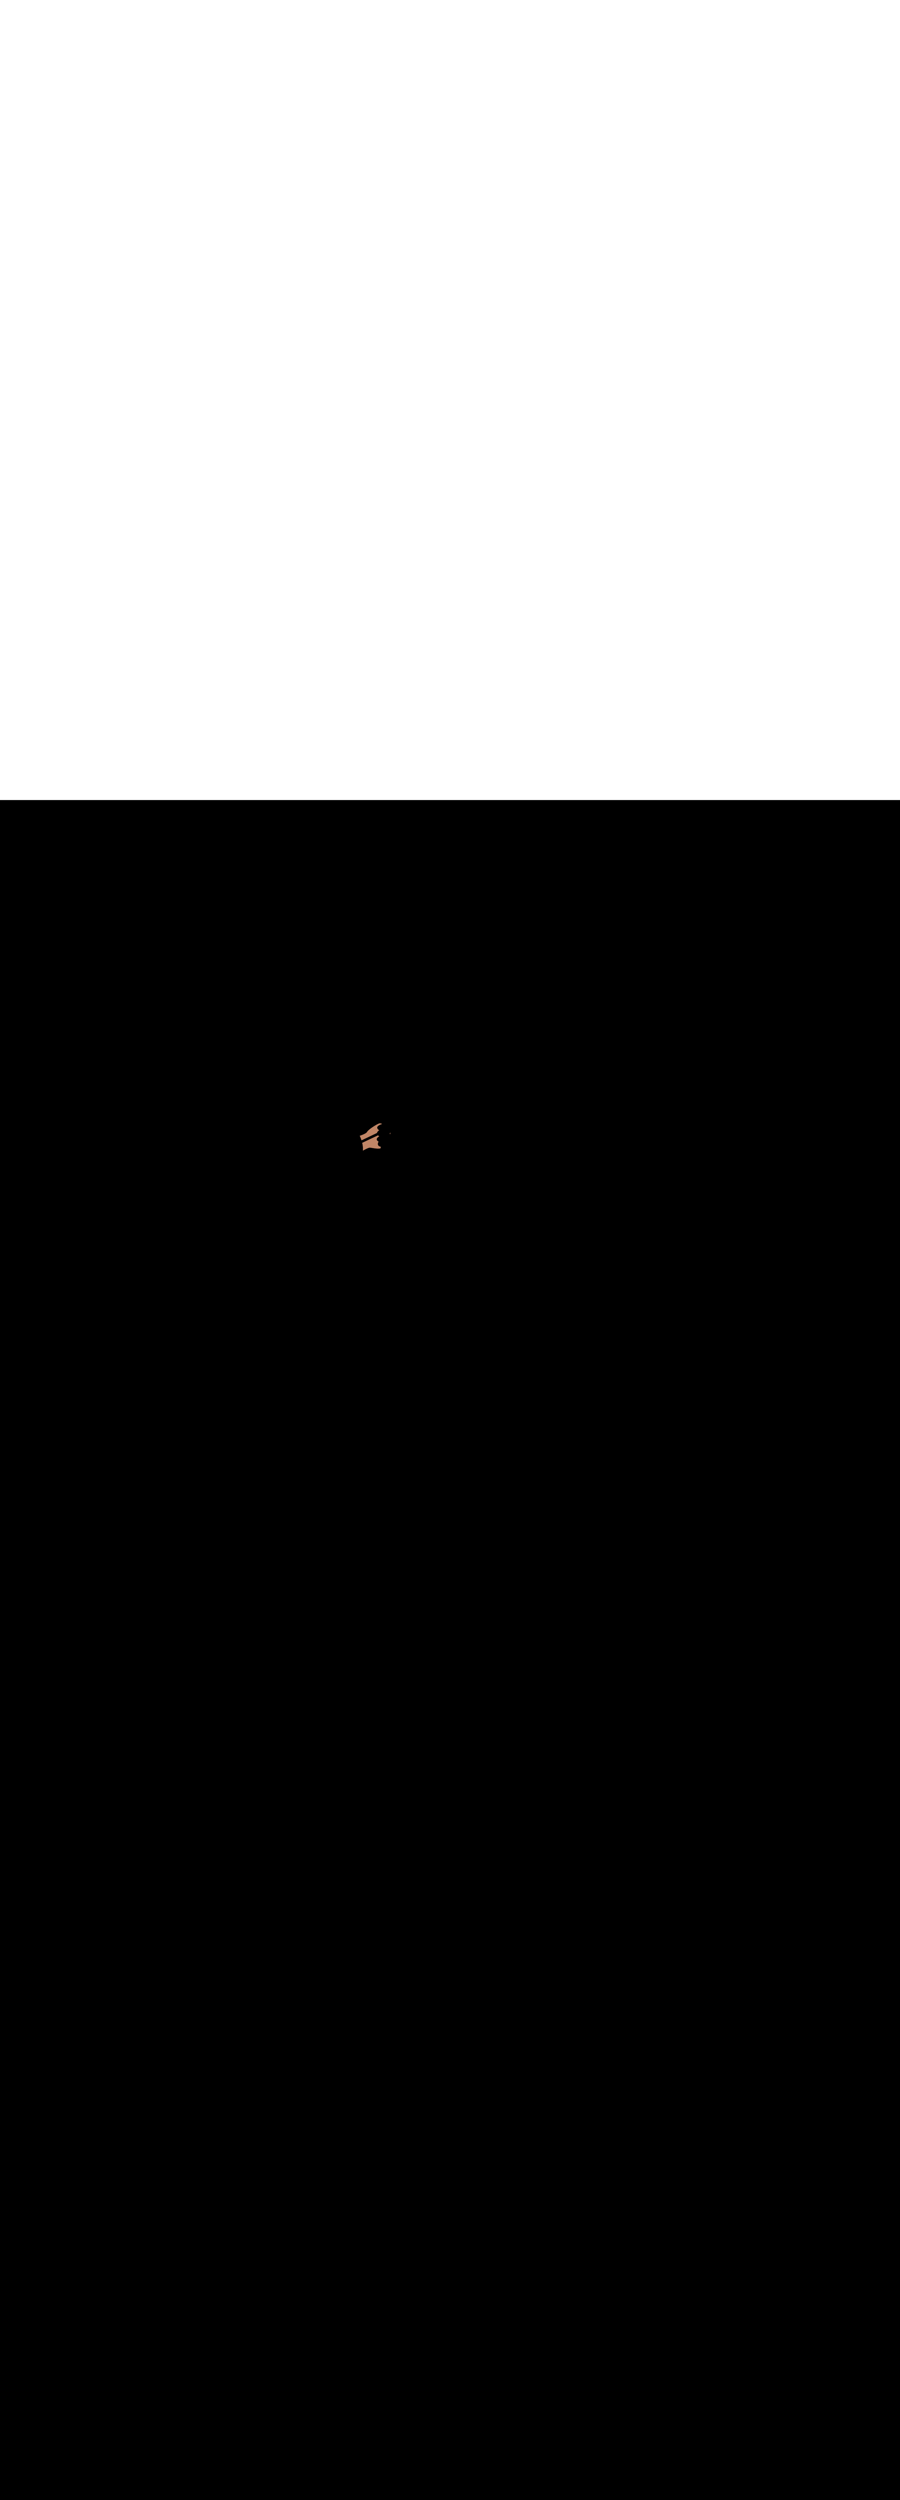 <ns0:svg xmlns:ns0="http://www.w3.org/2000/svg" version="1.1" id="Layer_1" x="0px" y="0px" viewBox="0 0 500 500" style="width: 180px;" xml:space="preserve" data-imageid="target-39" imageName="Target" class="illustrations_image"><ns0:rect x="0" y="0" width="100%" height="100%" fill="black" /><ns0:g id="highlighted-segment"><ns0:style type="text/css" style="" /><ns0:style type="text/css" style="">
	.st0_target-39{fill:#859910;}
	.st1_target-39{fill:url(#SVGID_1_);}
	.st2_target-39{fill:url(#SVGID_00000182528646513734966490000015246035153752177316_);}
	.st3_target-39{fill:url(#SVGID_00000181063587698934893340000001143633095868693128_);}
	.st4_target-39{fill:url(#SVGID_00000164476054822258170660000002706162062178472589_);}
	.st5_target-39{fill:#A0421D;}
	.st6_target-39{opacity:0.5;fill:#FFB288;enable-background:new    ;}
	.st7_target-39{fill:#0F2741;}
	.st8_target-39{fill:#68E1FD;}
	.st9_target-39{fill:#E6E6E6;}
	.st10_target-39{fill:#FFB288;}
	.st11_target-39{fill:#7C7C7C;}
	.st12_target-39{fill:#CEC300;}
	.st13_target-39{fill:#CFE217;}
	.st14_target-39{fill:#9ABC0C;}
	.st15_target-39{opacity:0.44;fill:#0F2741;enable-background:new    ;}
	.st16_target-39{opacity:0.27;}
</ns0:style><ns0:path class="st6_target-39" d="M 205.435 193.1 L 205.472 193.101 L 205.511 193.103 L 205.552 193.105 L 205.595 193.108 L 205.639 193.111 L 205.686 193.115 L 205.734 193.119 L 205.783 193.124 L 205.834 193.13 L 205.887 193.136 L 205.941 193.143 L 205.996 193.15 L 206.053 193.157 L 206.111 193.165 L 206.17 193.174 L 206.23 193.183 L 206.292 193.192 L 206.354 193.201 L 206.418 193.211 L 206.483 193.221 L 206.549 193.232 L 206.616 193.243 L 206.683 193.254 L 206.752 193.265 L 206.822 193.276 L 206.892 193.288 L 206.963 193.3 L 207.035 193.312 L 207.108 193.324 L 207.182 193.336 L 207.256 193.348 L 207.331 193.36 L 207.331 193.36 L 207.406 193.372 L 207.407 193.372 L 207.483 193.385 L 207.483 193.385 L 207.559 193.397 L 207.56 193.397 L 207.637 193.409 L 207.638 193.409 L 207.715 193.421 L 207.716 193.421 L 207.793 193.433 L 207.795 193.433 L 207.872 193.445 L 207.874 193.445 L 207.952 193.456 L 207.953 193.457 L 208.032 193.468 L 208.033 193.468 L 208.112 193.479 L 208.114 193.479 L 208.193 193.49 L 208.194 193.491 L 208.274 193.501 L 208.276 193.502 L 208.355 193.512 L 208.357 193.512 L 208.437 193.522 L 208.439 193.522 L 208.519 193.532 L 208.521 193.533 L 208.601 193.542 L 208.604 193.542 L 208.684 193.551 L 208.686 193.552 L 208.767 193.56 L 208.769 193.561 L 208.85 193.569 L 208.852 193.569 L 208.933 193.577 L 208.936 193.577 L 209.016 193.585 L 209.019 193.585 L 209.1 193.592 L 209.103 193.592 L 209.183 193.599 L 209.186 193.599 L 209.267 193.605 L 209.27 193.605 L 209.351 193.611 L 209.354 193.611 L 209.434 193.616 L 209.438 193.616 L 209.518 193.62 L 209.522 193.62 L 209.602 193.624 L 209.606 193.624 L 209.686 193.627 L 209.69 193.627 L 209.769 193.63 L 209.773 193.63 L 209.853 193.632 L 209.857 193.632 L 209.936 193.633 L 209.941 193.633 L 210.02 193.633 L 210.025 193.633 L 210.103 193.633 L 210.108 193.633 L 210.186 193.632 L 210.191 193.632 L 210.269 193.63 L 210.275 193.63 L 210.352 193.627 L 210.358 193.627 L 210.435 193.623 L 210.44 193.623 L 210.517 193.618 L 210.523 193.618 L 210.599 193.613 L 210.605 193.612 L 210.681 193.606 L 210.687 193.606 L 210.762 193.599 L 210.769 193.598 L 210.844 193.59 L 210.85 193.589 L 210.924 193.58 L 210.931 193.579 L 211.005 193.57 L 211.012 193.569 L 211.085 193.558 L 211.093 193.556 L 211.165 193.544 L 211.173 193.543 L 211.244 193.53 L 211.252 193.529 L 211.323 193.515 L 211.331 193.513 L 211.4 193.498 L 211.437 193.304 L 211.493 192.997 L 211.548 192.691 L 211.563 192.606 L 211.544 192.603 L 211.537 192.601 L 211.487 192.591 L 211.48 192.59 L 211.43 192.579 L 211.423 192.578 L 211.373 192.566 L 211.366 192.565 L 211.318 192.553 L 211.31 192.551 L 211.263 192.539 L 211.255 192.537 L 211.208 192.524 L 211.2 192.521 L 211.154 192.508 L 211.146 192.505 L 211.101 192.491 L 211.092 192.488 L 211.049 192.473 L 211.04 192.47 L 210.997 192.455 L 210.987 192.451 L 210.946 192.436 L 210.936 192.432 L 210.895 192.415 L 210.885 192.411 L 210.846 192.394 L 210.835 192.389 L 210.797 192.372 L 210.786 192.367 L 210.749 192.349 L 210.737 192.343 L 210.701 192.324 L 210.69 192.318 L 210.655 192.299 L 210.643 192.292 L 210.609 192.272 L 210.596 192.264 L 210.564 192.244 L 210.551 192.235 L 210.52 192.214 L 210.507 192.205 L 210.507 192.205 L 210.477 192.184 L 210.465 192.174 L 210.437 192.153 L 210.424 192.143 L 210.397 192.12 L 210.385 192.11 L 210.359 192.087 L 210.347 192.076 L 210.322 192.053 L 210.31 192.041 L 210.287 192.018 L 210.275 192.005 L 210.253 191.982 L 210.241 191.969 L 210.221 191.945 L 210.209 191.931 L 210.19 191.907 L 210.179 191.893 L 210.16 191.868 L 210.15 191.853 L 210.133 191.828 L 210.123 191.813 L 210.106 191.788 L 210.097 191.773 L 210.082 191.747 L 210.073 191.732 L 210.059 191.706 L 210.051 191.69 L 210.038 191.664 L 210.03 191.648 L 210.018 191.622 L 210.011 191.605 L 210 191.579 L 209.994 191.563 L 209.984 191.536 L 209.978 191.52 L 209.969 191.493 L 209.964 191.477 L 209.956 191.45 L 209.951 191.434 L 209.944 191.406 L 209.94 191.39 L 209.934 191.363 L 209.931 191.347 L 209.926 191.32 L 209.923 191.305 L 209.919 191.277 L 209.916 191.262 L 209.913 191.234 L 209.911 191.219 L 209.908 191.192 L 209.907 191.177 L 209.905 191.149 L 209.904 191.135 L 209.903 191.107 L 209.903 191.094 L 209.902 191.066 L 209.902 191.053 L 209.902 191.024 L 209.903 191.012 L 209.904 190.983 L 209.904 190.971 L 209.906 190.943 L 209.907 190.931 L 209.909 190.903 L 209.91 190.891 L 209.913 190.863 L 209.915 190.852 L 209.918 190.824 L 209.92 190.813 L 209.924 190.785 L 209.926 190.775 L 209.93 190.747 L 209.932 190.737 L 209.938 190.709 L 209.94 190.699 L 209.945 190.671 L 209.947 190.662 L 209.954 190.634 L 209.956 190.626 L 209.963 190.598 L 209.965 190.589 L 209.973 190.562 L 209.975 190.554 L 209.983 190.526 L 209.985 190.518 L 209.994 190.491 L 209.996 190.483 L 210.005 190.456 L 210.007 190.449 L 210.016 190.421 L 210.019 190.415 L 210.028 190.388 L 210.031 190.381 L 210.04 190.354 L 210.043 190.348 L 210.053 190.321 L 210.055 190.315 L 210.066 190.289 L 210.068 190.283 L 210.079 190.256 L 210.082 190.251 L 210.093 190.225 L 210.095 190.219 L 210.107 190.194 L 210.109 190.189 L 210.121 190.163 L 210.123 190.158 L 210.135 190.133 L 210.137 190.128 L 210.149 190.103 L 210.151 190.098 L 210.164 190.074 L 210.166 190.069 L 210.178 190.045 L 210.18 190.041 L 210.193 190.016 L 210.195 190.012 L 210.208 189.989 L 210.21 189.985 L 210.223 189.961 L 210.225 189.957 L 210.237 189.934 L 210.239 189.931 L 210.252 189.908 L 210.254 189.905 L 210.267 189.882 L 210.269 189.879 L 210.282 189.857 L 210.284 189.854 L 210.297 189.832 L 210.299 189.829 L 210.312 189.808 L 210.313 189.805 L 210.319 189.796 L 210.304 189.783 L 210.294 189.775 L 210.284 189.767 L 210.274 189.759 L 210.253 189.743 L 210.243 189.735 L 210.233 189.727 L 210.223 189.719 L 210.203 189.703 L 210.193 189.694 L 210.183 189.686 L 210.173 189.678 L 210.152 189.662 L 210.142 189.654 L 210.132 189.646 L 210.122 189.638 L 210.102 189.622 L 210.092 189.614 L 210.082 189.606 L 210.071 189.598 L 210.051 189.581 L 210.041 189.573 L 210.031 189.565 L 210.021 189.557 L 210.001 189.541 L 209.991 189.533 L 209.981 189.525 L 209.97 189.517 L 209.95 189.501 L 209.94 189.492 L 209.93 189.484 L 209.92 189.476 L 209.91 189.468 L 209.9 189.46 L 209.88 189.444 L 209.869 189.436 L 209.859 189.428 L 209.849 189.42 L 209.829 189.404 L 209.819 189.395 L 209.809 189.387 L 209.799 189.379 L 209.779 189.363 L 209.768 189.355 L 209.758 189.347 L 209.748 189.339 L 209.728 189.323 L 209.718 189.315 L 209.708 189.307 L 209.698 189.299 L 209.688 189.29 L 209.657 189.264 L 209.628 189.237 L 209.612 189.221 L 209.585 189.193 L 209.568 189.175 L 209.544 189.147 L 209.528 189.127 L 209.505 189.099 L 209.489 189.078 L 209.469 189.049 L 209.454 189.026 L 209.436 188.998 L 209.421 188.972 L 209.405 188.944 L 209.392 188.917 L 209.378 188.888 L 209.366 188.86 L 209.354 188.831 L 209.344 188.801 L 209.334 188.772 L 209.325 188.742 L 209.318 188.712 L 209.311 188.682 L 209.305 188.652 L 209.3 188.621 L 209.296 188.592 L 209.293 188.561 L 209.292 188.531 L 209.291 188.501 L 209.29 188.471 L 209.291 188.442 L 209.293 188.412 L 209.295 188.384 L 209.299 188.354 L 209.302 188.327 L 209.307 188.297 L 209.312 188.271 L 209.319 188.241 L 209.325 188.217 L 209.333 188.187 L 209.34 188.165 L 209.35 188.135 L 209.357 188.114 L 209.368 188.084 L 209.376 188.064 L 209.389 188.034 L 209.397 188.016 L 209.411 187.986 L 209.419 187.97 L 209.435 187.939 L 209.443 187.924 L 209.46 187.894 L 209.468 187.88 L 209.486 187.85 L 209.494 187.837 L 209.514 187.807 L 209.522 187.795 L 209.543 187.765 L 209.55 187.754 L 209.572 187.724 L 209.58 187.714 L 209.603 187.684 L 209.61 187.675 L 209.634 187.645 L 209.641 187.637 L 209.666 187.607 L 209.673 187.599 L 209.699 187.569 L 209.706 187.562 L 209.733 187.533 L 209.739 187.526 L 209.767 187.496 L 209.773 187.49 L 209.802 187.461 L 209.808 187.455 L 209.838 187.426 L 209.843 187.42 L 209.874 187.391 L 209.879 187.386 L 209.911 187.358 L 209.916 187.353 L 209.948 187.324 L 209.953 187.32 L 209.985 187.291 L 209.99 187.287 L 210.023 187.259 L 210.028 187.255 L 210.062 187.227 L 210.066 187.224 L 210.101 187.196 L 210.105 187.192 L 210.14 187.165 L 210.144 187.162 L 210.179 187.134 L 210.183 187.131 L 210.219 187.104 L 210.223 187.101 L 210.259 187.075 L 210.262 187.072 L 210.299 187.045 L 210.302 187.043 L 210.339 187.016 L 210.342 187.014 L 210.379 186.988 L 210.382 186.986 L 210.42 186.96 L 210.423 186.958 L 210.46 186.933 L 210.463 186.931 L 210.5 186.906 L 210.503 186.904 L 210.541 186.879 L 210.544 186.877 L 210.581 186.853 L 210.584 186.851 L 210.621 186.827 L 210.624 186.825 L 210.661 186.802 L 210.664 186.8 L 210.678 186.791 L 210.673 186.788 L 210.669 186.786 L 210.649 186.773 L 210.645 186.771 L 210.625 186.758 L 210.621 186.756 L 210.6 186.743 L 210.597 186.74 L 210.577 186.727 L 210.573 186.725 L 210.553 186.712 L 210.549 186.709 L 210.529 186.695 L 210.525 186.693 L 210.506 186.679 L 210.502 186.677 L 210.482 186.663 L 210.478 186.66 L 210.459 186.646 L 210.455 186.643 L 210.436 186.629 L 210.432 186.627 L 210.413 186.612 L 210.409 186.609 L 210.39 186.595 L 210.387 186.592 L 210.368 186.577 L 210.364 186.575 L 210.345 186.56 L 210.342 186.557 L 210.323 186.542 L 210.32 186.539 L 210.301 186.524 L 210.298 186.521 L 210.279 186.505 L 210.276 186.502 L 210.257 186.487 L 210.254 186.484 L 210.236 186.468 L 210.233 186.465 L 210.215 186.449 L 210.211 186.446 L 210.193 186.43 L 210.19 186.427 L 210.172 186.411 L 210.169 186.408 L 210.151 186.391 L 210.148 186.388 L 210.131 186.372 L 210.127 186.369 L 210.11 186.352 L 210.107 186.349 L 210.09 186.332 L 210.087 186.329 L 210.07 186.312 L 210.066 186.308 L 210.05 186.291 L 210.046 186.288 L 210.03 186.271 L 210.027 186.267 L 210.022 186.262 L 201.221 190.437 L 201.229 190.468 L 201.23 190.472 L 201.261 190.61 L 201.262 190.614 L 201.293 190.753 L 201.294 190.757 L 201.324 190.897 L 201.325 190.901 L 201.353 191.042 L 201.354 191.046 L 201.382 191.188 L 201.383 191.192 L 201.409 191.335 L 201.41 191.34 L 201.435 191.484 L 201.436 191.488 L 201.46 191.633 L 201.461 191.638 L 201.484 191.783 L 201.485 191.788 L 201.506 191.934 L 201.507 191.939 L 201.527 192.086 L 201.527 192.091 L 201.546 192.238 L 201.546 192.243 L 201.563 192.391 L 201.564 192.397 L 201.579 192.545 L 201.58 192.551 L 201.594 192.7 L 201.594 192.705 L 201.606 192.855 L 201.607 192.86 L 201.617 193.01 L 201.617 193.016 L 201.626 193.166 L 201.626 193.172 L 201.633 193.322 L 201.633 193.329 L 201.637 193.479 L 201.638 193.486 L 201.64 193.636 L 201.64 193.643 L 201.641 193.794 L 201.641 193.801 L 201.639 193.951 L 201.639 193.958 L 201.636 194.109 L 201.635 194.116 L 201.63 194.267 L 201.629 194.274 L 201.621 194.425 L 201.621 194.432 L 201.61 194.583 L 201.61 194.591 L 201.597 194.741 L 201.596 194.749 L 201.593 194.779 L 201.61 194.769 L 201.686 194.727 L 201.763 194.684 L 201.84 194.64 L 201.918 194.597 L 201.996 194.554 L 202.075 194.51 L 202.155 194.467 L 202.234 194.424 L 202.314 194.38 L 202.395 194.337 L 202.475 194.294 L 202.556 194.251 L 202.637 194.209 L 202.717 194.166 L 202.798 194.124 L 202.879 194.082 L 202.96 194.041 L 203.041 194 L 203.121 193.959 L 203.201 193.919 L 203.281 193.88 L 203.361 193.84 L 203.44 193.802 L 203.518 193.764 L 203.597 193.727 L 203.674 193.691 L 203.751 193.655 L 203.828 193.62 L 203.903 193.586 L 203.978 193.552 L 204.052 193.52 L 204.125 193.488 L 204.197 193.458 L 204.268 193.428 L 204.338 193.4 L 204.407 193.372 L 204.475 193.346 L 204.541 193.321 L 204.606 193.297 L 204.669 193.274 L 204.731 193.253 L 204.792 193.233 L 204.85 193.214 L 204.907 193.196 L 204.962 193.18 L 205.015 193.166 L 205.066 193.153 L 205.114 193.141 L 205.161 193.131 L 205.204 193.122 L 205.245 193.115 L 205.283 193.109 L 205.317 193.105 L 205.349 193.102 L 205.376 193.101 L 205.403 193.1 L 205.435 193.1 Z M 215.963 188.311 L 215.954 188.318 L 215.953 188.319 L 215.955 188.33 L 215.963 188.311 Z M 216.796 185.662 L 216.797 185.655 L 216.815 185.549 L 216.816 185.542 L 216.833 185.436 L 216.834 185.429 L 216.848 185.323 L 216.849 185.316 L 216.862 185.211 L 216.863 185.203 L 216.874 185.099 L 216.875 185.091 L 216.885 184.988 L 216.885 184.98 L 216.893 184.877 L 216.893 184.868 L 216.899 184.767 L 216.9 184.758 L 216.903 184.689 L 216.892 184.704 L 216.89 184.708 L 216.872 184.733 L 216.869 184.737 L 216.851 184.763 L 216.849 184.766 L 216.83 184.791 L 216.828 184.795 L 216.81 184.82 L 216.807 184.823 L 216.789 184.847 L 216.787 184.85 L 216.768 184.875 L 216.766 184.878 L 216.747 184.902 L 216.745 184.904 L 216.727 184.928 L 216.725 184.931 L 216.706 184.954 L 216.704 184.957 L 216.686 184.979 L 216.684 184.982 L 216.666 185.004 L 216.664 185.007 L 216.646 185.029 L 216.644 185.031 L 216.626 185.053 L 216.624 185.055 L 216.606 185.076 L 216.604 185.078 L 216.587 185.099 L 216.585 185.101 L 216.568 185.121 L 216.566 185.123 L 216.549 185.142 L 216.547 185.144 L 216.53 185.164 L 216.529 185.165 L 216.512 185.184 L 216.51 185.186 L 216.505 185.192 L 216.509 185.2 L 216.514 185.21 L 216.519 185.22 L 216.524 185.23 L 216.529 185.24 L 216.534 185.25 L 216.539 185.26 L 216.544 185.27 L 216.549 185.28 L 216.554 185.291 L 216.559 185.301 L 216.564 185.311 L 216.569 185.321 L 216.574 185.331 L 216.58 185.341 L 216.585 185.351 L 216.59 185.361 L 216.595 185.371 L 216.6 185.381 L 216.605 185.392 L 216.61 185.402 L 216.615 185.412 L 216.62 185.422 L 216.625 185.432 L 216.63 185.442 L 216.635 185.452 L 216.64 185.462 L 216.645 185.472 L 216.65 185.482 L 216.655 185.493 L 216.66 185.503 L 216.665 185.513 L 216.67 185.523 L 216.675 185.533 L 216.681 185.543 L 216.686 185.553 L 216.691 185.563 L 216.696 185.573 L 216.701 185.583 L 216.706 185.594 L 216.711 185.604 L 216.716 185.614 L 216.721 185.624 L 216.726 185.634 L 216.731 185.644 L 216.736 185.654 L 216.741 185.664 L 216.746 185.674 L 216.751 185.684 L 216.756 185.695 L 216.761 185.705 L 216.766 185.715 L 216.771 185.725 L 216.777 185.735 L 216.781 185.745 L 216.796 185.662 Z M 212.047 179.763 L 212.044 179.762 L 211.989 179.75 L 211.987 179.749 L 211.933 179.738 L 211.931 179.737 L 211.879 179.726 L 211.876 179.726 L 211.826 179.715 L 211.823 179.715 L 211.774 179.705 L 211.772 179.704 L 211.725 179.695 L 211.722 179.695 L 211.677 179.686 L 211.674 179.685 L 211.63 179.677 L 211.628 179.677 L 211.586 179.669 L 211.584 179.669 L 211.543 179.662 L 211.541 179.661 L 211.503 179.655 L 211.501 179.654 L 211.464 179.648 L 211.462 179.648 L 211.428 179.642 L 211.426 179.642 L 211.393 179.636 L 211.391 179.636 L 211.361 179.631 L 211.359 179.631 L 211.33 179.627 L 211.328 179.627 L 211.302 179.623 L 211.301 179.622 L 211.277 179.619 L 211.275 179.619 L 211.253 179.616 L 211.251 179.615 L 211.237 179.613 L 211.226 179.609 L 211.181 179.598 L 211.164 179.594 L 211.098 179.584 L 211.078 179.582 L 211.028 179.581 L 211.005 179.582 L 210.967 179.584 L 210.941 179.586 L 210.912 179.59 L 210.883 179.595 L 210.86 179.599 L 210.828 179.605 L 210.809 179.609 L 210.775 179.618 L 210.76 179.622 L 210.723 179.632 L 210.71 179.636 L 210.67 179.648 L 210.659 179.652 L 210.617 179.666 L 210.608 179.669 L 210.563 179.685 L 210.555 179.688 L 210.508 179.705 L 210.501 179.708 L 210.451 179.728 L 210.445 179.73 L 210.393 179.751 L 210.388 179.753 L 210.333 179.776 L 210.328 179.778 L 210.272 179.803 L 210.267 179.805 L 210.209 179.831 L 210.205 179.833 L 210.144 179.86 L 210.14 179.862 L 210.078 179.891 L 210.074 179.893 L 210.01 179.924 L 210.006 179.925 L 209.94 179.957 L 209.937 179.959 L 209.869 179.993 L 209.866 179.994 L 209.796 180.029 L 209.793 180.03 L 209.722 180.067 L 209.719 180.068 L 209.646 180.106 L 209.643 180.107 L 209.568 180.146 L 209.566 180.147 L 209.49 180.188 L 209.488 180.189 L 209.41 180.231 L 209.408 180.232 L 209.328 180.275 L 209.326 180.276 L 209.246 180.32 L 209.244 180.321 L 209.162 180.366 L 209.16 180.367 L 209.077 180.413 L 209.075 180.414 L 208.991 180.462 L 208.989 180.463 L 208.904 180.511 L 208.902 180.512 L 208.816 180.562 L 208.814 180.563 L 208.727 180.613 L 208.725 180.614 L 208.637 180.666 L 208.636 180.667 L 208.547 180.719 L 208.545 180.72 L 208.455 180.773 L 208.454 180.774 L 208.363 180.828 L 208.362 180.829 L 208.271 180.884 L 208.269 180.885 L 208.177 180.941 L 208.176 180.942 L 208.084 180.998 L 208.082 180.999 L 207.989 181.056 L 207.988 181.057 L 207.895 181.115 L 207.893 181.116 L 207.8 181.175 L 207.798 181.176 L 207.705 181.235 L 207.703 181.236 L 207.609 181.296 L 207.608 181.297 L 207.514 181.357 L 207.512 181.358 L 207.418 181.419 L 207.417 181.42 L 207.322 181.481 L 207.321 181.482 L 207.227 181.544 L 207.225 181.545 L 207.131 181.608 L 207.13 181.609 L 207.036 181.672 L 207.034 181.673 L 206.94 181.736 L 206.939 181.737 L 206.845 181.8 L 206.844 181.801 L 206.751 181.865 L 206.749 181.866 L 206.656 181.93 L 206.655 181.931 L 206.562 181.996 L 206.561 181.997 L 206.469 182.061 L 206.467 182.063 L 206.376 182.127 L 206.374 182.129 L 206.284 182.193 L 206.282 182.195 L 206.192 182.259 L 206.19 182.261 L 206.101 182.326 L 206.1 182.327 L 206.011 182.392 L 206.009 182.394 L 205.922 182.459 L 205.92 182.46 L 205.834 182.525 L 205.832 182.527 L 205.746 182.592 L 205.744 182.593 L 205.66 182.658 L 205.658 182.66 L 205.575 182.725 L 205.573 182.727 L 205.491 182.791 L 205.488 182.793 L 205.408 182.857 L 205.405 182.859 L 205.326 182.924 L 205.323 182.926 L 205.246 182.99 L 205.243 182.992 L 205.167 183.055 L 205.164 183.058 L 205.089 183.121 L 205.086 183.124 L 205.013 183.187 L 205.01 183.189 L 204.938 183.252 L 204.935 183.255 L 204.865 183.317 L 204.861 183.32 L 204.793 183.381 L 204.79 183.385 L 204.723 183.446 L 204.72 183.449 L 204.655 183.51 L 204.651 183.514 L 204.589 183.574 L 204.585 183.578 L 204.524 183.637 L 204.52 183.642 L 204.461 183.701 L 204.457 183.705 L 204.401 183.764 L 204.396 183.769 L 204.342 183.826 L 204.337 183.832 L 204.285 183.889 L 204.279 183.895 L 204.23 183.951 L 204.224 183.958 L 204.177 184.013 L 204.171 184.02 L 204.126 184.075 L 204.12 184.083 L 204.078 184.137 L 204.071 184.145 L 204.031 184.198 L 204.024 184.208 L 203.987 184.26 L 203.98 184.271 L 203.945 184.322 L 203.937 184.334 L 203.906 184.384 L 203.897 184.398 L 203.87 184.446 L 203.848 184.482 L 203.828 184.511 L 203.806 184.543 L 203.78 184.576 L 203.75 184.61 L 203.717 184.646 L 203.681 184.682 L 203.642 184.72 L 203.6 184.759 L 203.554 184.798 L 203.506 184.838 L 203.454 184.879 L 203.4 184.92 L 203.343 184.961 L 203.283 185.003 L 203.221 185.045 L 203.156 185.087 L 203.089 185.129 L 203.02 185.172 L 202.948 185.214 L 202.875 185.257 L 202.799 185.299 L 202.721 185.341 L 202.642 185.384 L 202.561 185.426 L 202.478 185.468 L 202.394 185.51 L 202.308 185.551 L 202.221 185.593 L 202.132 185.634 L 202.042 185.675 L 201.951 185.716 L 201.859 185.757 L 201.766 185.797 L 201.672 185.837 L 201.577 185.877 L 201.481 185.916 L 201.385 185.955 L 201.288 185.994 L 201.19 186.032 L 201.092 186.07 L 200.993 186.108 L 200.895 186.145 L 200.795 186.182 L 200.696 186.219 L 200.597 186.255 L 200.497 186.29 L 200.398 186.326 L 200.299 186.36 L 200.2 186.395 L 200.101 186.428 L 200.002 186.462 L 199.904 186.495 L 199.857 186.51 L 199.882 186.564 L 199.883 186.565 L 199.91 186.624 L 199.911 186.626 L 199.939 186.687 L 199.939 186.689 L 199.968 186.754 L 199.969 186.755 L 199.999 186.823 L 200 186.825 L 200.031 186.895 L 200.032 186.897 L 200.064 186.97 L 200.064 186.972 L 200.097 187.049 L 200.098 187.05 L 200.131 187.129 L 200.132 187.131 L 200.167 187.213 L 200.167 187.215 L 200.202 187.3 L 200.203 187.302 L 200.239 187.389 L 200.24 187.391 L 200.276 187.48 L 200.277 187.482 L 200.313 187.574 L 200.314 187.577 L 200.351 187.671 L 200.352 187.673 L 200.39 187.77 L 200.391 187.772 L 200.429 187.872 L 200.43 187.874 L 200.468 187.976 L 200.469 187.978 L 200.507 188.082 L 200.508 188.084 L 200.547 188.19 L 200.548 188.193 L 200.587 188.301 L 200.588 188.303 L 200.626 188.414 L 200.627 188.416 L 200.666 188.529 L 200.667 188.531 L 200.706 188.645 L 200.707 188.648 L 200.746 188.764 L 200.747 188.767 L 200.785 188.885 L 200.786 188.888 L 200.825 189.008 L 200.826 189.011 L 200.837 189.047 L 209.446 184.93 L 209.447 184.927 L 209.452 184.895 L 209.456 184.874 L 209.462 184.842 L 209.467 184.822 L 209.475 184.79 L 209.48 184.77 L 209.489 184.739 L 209.495 184.72 L 209.506 184.689 L 209.512 184.671 L 209.524 184.64 L 209.53 184.623 L 209.543 184.592 L 209.55 184.576 L 209.564 184.545 L 209.571 184.531 L 209.586 184.5 L 209.594 184.486 L 209.61 184.455 L 209.617 184.442 L 209.635 184.412 L 209.642 184.399 L 209.661 184.369 L 209.668 184.358 L 209.688 184.328 L 209.695 184.317 L 209.715 184.287 L 209.722 184.277 L 209.744 184.247 L 209.751 184.238 L 209.773 184.208 L 209.78 184.199 L 209.804 184.17 L 209.81 184.162 L 209.835 184.133 L 209.841 184.125 L 209.866 184.096 L 209.873 184.089 L 209.898 184.06 L 209.905 184.053 L 209.931 184.025 L 209.937 184.019 L 209.965 183.991 L 209.97 183.985 L 209.998 183.957 L 210.004 183.951 L 210.033 183.923 L 210.038 183.918 L 210.067 183.891 L 210.073 183.886 L 210.103 183.859 L 210.108 183.854 L 210.138 183.827 L 210.143 183.823 L 210.174 183.796 L 210.179 183.792 L 210.21 183.766 L 210.215 183.762 L 210.247 183.736 L 210.251 183.732 L 210.284 183.706 L 210.288 183.703 L 210.321 183.677 L 210.325 183.674 L 210.358 183.649 L 210.362 183.646 L 210.395 183.621 L 210.399 183.618 L 210.433 183.594 L 210.437 183.591 L 210.47 183.567 L 210.474 183.564 L 210.508 183.54 L 210.512 183.538 L 210.546 183.514 L 210.549 183.512 L 210.584 183.488 L 210.587 183.486 L 210.621 183.463 L 210.625 183.461 L 210.649 183.445 L 210.64 183.44 L 210.636 183.437 L 210.616 183.426 L 210.611 183.423 L 210.592 183.411 L 210.587 183.408 L 210.568 183.396 L 210.563 183.393 L 210.544 183.381 L 210.54 183.378 L 210.521 183.366 L 210.516 183.363 L 210.497 183.35 L 210.493 183.347 L 210.474 183.334 L 210.469 183.331 L 210.451 183.318 L 210.446 183.315 L 210.428 183.302 L 210.423 183.298 L 210.405 183.285 L 210.4 183.282 L 210.382 183.268 L 210.378 183.265 L 210.36 183.251 L 210.355 183.248 L 210.337 183.233 L 210.333 183.23 L 210.315 183.216 L 210.311 183.212 L 210.293 183.198 L 210.289 183.194 L 210.272 183.18 L 210.268 183.176 L 210.25 183.161 L 210.246 183.158 L 210.229 183.143 L 210.225 183.139 L 210.208 183.124 L 210.204 183.12 L 210.187 183.105 L 210.183 183.101 L 210.166 183.085 L 210.162 183.082 L 210.145 183.066 L 210.141 183.062 L 210.125 183.046 L 210.121 183.042 L 210.104 183.026 L 210.101 183.022 L 210.084 183.005 L 210.081 183.001 L 210.065 182.985 L 210.061 182.981 L 210.045 182.964 L 210.041 182.96 L 210.026 182.943 L 210.022 182.939 L 210.006 182.922 L 210.003 182.918 L 209.987 182.9 L 209.984 182.896 L 209.968 182.878 L 209.965 182.874 L 209.95 182.856 L 209.946 182.852 L 209.931 182.834 L 209.928 182.83 L 209.913 182.812 L 209.91 182.808 L 209.895 182.789 L 209.892 182.785 L 209.878 182.766 L 209.874 182.762 L 209.86 182.743 L 209.857 182.739 L 209.843 182.72 L 209.84 182.716 L 209.826 182.697 L 209.823 182.692 L 209.809 182.673 L 209.806 182.669 L 209.792 182.649 L 209.789 182.645 L 209.776 182.625 L 209.773 182.621 L 209.76 182.601 L 209.757 182.596 L 209.744 182.576 L 209.741 182.572 L 209.728 182.551 L 209.725 182.547 L 209.712 182.526 L 209.71 182.522 L 209.697 182.501 L 209.694 182.497 L 209.682 182.476 L 209.679 182.471 L 209.667 182.45 L 209.644 182.406 L 209.639 182.392 L 209.638 182.392 L 209.625 182.359 L 209.613 182.328 L 209.602 182.295 L 209.592 182.263 L 209.583 182.229 L 209.575 182.196 L 209.569 182.163 L 209.563 182.128 L 209.559 182.095 L 209.556 182.06 L 209.554 182.027 L 209.554 181.992 L 209.554 181.959 L 209.556 181.925 L 209.559 181.892 L 209.563 181.859 L 209.568 181.826 L 209.574 181.794 L 209.582 181.762 L 209.589 181.731 L 209.599 181.699 L 209.608 181.671 L 209.619 181.639 L 209.63 181.612 L 209.643 181.58 L 209.654 181.556 L 209.67 181.524 L 209.681 181.502 L 209.698 181.47 L 209.71 181.45 L 209.729 181.418 L 209.741 181.399 L 209.762 181.368 L 209.774 181.351 L 209.797 181.32 L 209.809 181.305 L 209.834 181.273 L 209.845 181.26 L 209.871 181.228 L 209.882 181.216 L 209.911 181.185 L 209.921 181.174 L 209.951 181.143 L 209.961 181.133 L 209.993 181.102 L 210.003 181.093 L 210.036 181.063 L 210.045 181.054 L 210.08 181.024 L 210.089 181.016 L 210.125 180.986 L 210.133 180.979 L 210.17 180.95 L 210.179 180.943 L 210.217 180.914 L 210.225 180.908 L 210.265 180.878 L 210.273 180.873 L 210.314 180.844 L 210.321 180.839 L 210.364 180.81 L 210.371 180.805 L 210.415 180.777 L 210.421 180.773 L 210.466 180.744 L 210.472 180.74 L 210.518 180.712 L 210.524 180.708 L 210.571 180.681 L 210.577 180.677 L 210.625 180.65 L 210.631 180.646 L 210.68 180.619 L 210.685 180.616 L 210.735 180.589 L 210.74 180.586 L 210.791 180.559 L 210.796 180.557 L 210.847 180.53 L 210.852 180.528 L 210.904 180.502 L 210.909 180.499 L 210.962 180.473 L 210.966 180.471 L 211.02 180.446 L 211.025 180.444 L 211.079 180.418 L 211.083 180.416 L 211.138 180.391 L 211.142 180.39 L 211.198 180.365 L 211.202 180.363 L 211.258 180.339 L 211.262 180.337 L 211.318 180.313 L 211.322 180.312 L 211.379 180.288 L 211.382 180.286 L 211.44 180.263 L 211.443 180.261 L 211.501 180.238 L 211.504 180.237 L 211.563 180.214 L 211.566 180.213 L 211.624 180.191 L 211.627 180.189 L 211.686 180.167 L 211.689 180.166 L 211.748 180.145 L 211.751 180.143 L 211.81 180.122 L 211.812 180.121 L 211.872 180.1 L 211.874 180.099 L 211.933 180.079 L 211.936 180.078 L 211.995 180.057 L 211.998 180.056 L 212.057 180.037 L 212.06 180.036 L 212.114 180.018 L 212.111 179.99 L 212.095 179.843 L 212.086 179.772 L 212.047 179.763 Z" id="element_81" style="" /><ns0:path class="st6_target-39" d="M 205.435 193.1 L 205.472 193.101 L 205.511 193.103 L 205.552 193.105 L 205.595 193.108 L 205.639 193.111 L 205.686 193.115 L 205.734 193.119 L 205.783 193.124 L 205.834 193.13 L 205.887 193.136 L 205.941 193.143 L 205.996 193.15 L 206.053 193.157 L 206.111 193.165 L 206.17 193.174 L 206.23 193.183 L 206.292 193.192 L 206.354 193.201 L 206.418 193.211 L 206.483 193.221 L 206.549 193.232 L 206.616 193.243 L 206.683 193.254 L 206.752 193.265 L 206.822 193.276 L 206.892 193.288 L 206.963 193.3 L 207.035 193.312 L 207.108 193.324 L 207.182 193.336 L 207.256 193.348 L 207.331 193.36 L 207.331 193.36 L 207.406 193.372 L 207.407 193.372 L 207.483 193.385 L 207.483 193.385 L 207.559 193.397 L 207.56 193.397 L 207.637 193.409 L 207.638 193.409 L 207.715 193.421 L 207.716 193.421 L 207.793 193.433 L 207.795 193.433 L 207.872 193.445 L 207.874 193.445 L 207.952 193.456 L 207.953 193.457 L 208.032 193.468 L 208.033 193.468 L 208.112 193.479 L 208.114 193.479 L 208.193 193.49 L 208.194 193.491 L 208.274 193.501 L 208.276 193.502 L 208.355 193.512 L 208.357 193.512 L 208.437 193.522 L 208.439 193.522 L 208.519 193.532 L 208.521 193.533 L 208.601 193.542 L 208.604 193.542 L 208.684 193.551 L 208.686 193.552 L 208.767 193.56 L 208.769 193.561 L 208.85 193.569 L 208.852 193.569 L 208.933 193.577 L 208.936 193.577 L 209.016 193.585 L 209.019 193.585 L 209.1 193.592 L 209.103 193.592 L 209.183 193.599 L 209.186 193.599 L 209.267 193.605 L 209.27 193.605 L 209.351 193.611 L 209.354 193.611 L 209.434 193.616 L 209.438 193.616 L 209.518 193.62 L 209.522 193.62 L 209.602 193.624 L 209.606 193.624 L 209.686 193.627 L 209.69 193.627 L 209.769 193.63 L 209.773 193.63 L 209.853 193.632 L 209.857 193.632 L 209.936 193.633 L 209.941 193.633 L 210.02 193.633 L 210.025 193.633 L 210.103 193.633 L 210.108 193.633 L 210.186 193.632 L 210.191 193.632 L 210.269 193.63 L 210.275 193.63 L 210.352 193.627 L 210.358 193.627 L 210.435 193.623 L 210.44 193.623 L 210.517 193.618 L 210.523 193.618 L 210.599 193.613 L 210.605 193.612 L 210.681 193.606 L 210.687 193.606 L 210.762 193.599 L 210.769 193.598 L 210.844 193.59 L 210.85 193.589 L 210.924 193.58 L 210.931 193.579 L 211.005 193.57 L 211.012 193.569 L 211.085 193.558 L 211.093 193.556 L 211.165 193.544 L 211.173 193.543 L 211.244 193.53 L 211.252 193.529 L 211.323 193.515 L 211.331 193.513 L 211.4 193.498 L 211.437 193.304 L 211.493 192.997 L 211.548 192.691 L 211.563 192.606 L 211.544 192.603 L 211.537 192.601 L 211.487 192.591 L 211.48 192.59 L 211.43 192.579 L 211.423 192.578 L 211.373 192.566 L 211.366 192.565 L 211.318 192.553 L 211.31 192.551 L 211.263 192.539 L 211.255 192.537 L 211.208 192.524 L 211.2 192.521 L 211.154 192.508 L 211.146 192.505 L 211.101 192.491 L 211.092 192.488 L 211.049 192.473 L 211.04 192.47 L 210.997 192.455 L 210.987 192.451 L 210.946 192.436 L 210.936 192.432 L 210.895 192.415 L 210.885 192.411 L 210.846 192.394 L 210.835 192.389 L 210.797 192.372 L 210.786 192.367 L 210.749 192.349 L 210.737 192.343 L 210.701 192.324 L 210.69 192.318 L 210.655 192.299 L 210.643 192.292 L 210.609 192.272 L 210.596 192.264 L 210.564 192.244 L 210.551 192.235 L 210.52 192.214 L 210.507 192.205 L 210.507 192.205 L 210.477 192.184 L 210.465 192.174 L 210.437 192.153 L 210.424 192.143 L 210.397 192.12 L 210.385 192.11 L 210.359 192.087 L 210.347 192.076 L 210.322 192.053 L 210.31 192.041 L 210.287 192.018 L 210.275 192.005 L 210.253 191.982 L 210.241 191.969 L 210.221 191.945 L 210.209 191.931 L 210.19 191.907 L 210.179 191.893 L 210.16 191.868 L 210.15 191.853 L 210.133 191.828 L 210.123 191.813 L 210.106 191.788 L 210.097 191.773 L 210.082 191.747 L 210.073 191.732 L 210.059 191.706 L 210.051 191.69 L 210.038 191.664 L 210.03 191.648 L 210.018 191.622 L 210.011 191.605 L 210 191.579 L 209.994 191.563 L 209.984 191.536 L 209.978 191.52 L 209.969 191.493 L 209.964 191.477 L 209.956 191.45 L 209.951 191.434 L 209.944 191.406 L 209.94 191.39 L 209.934 191.363 L 209.931 191.347 L 209.926 191.32 L 209.923 191.305 L 209.919 191.277 L 209.916 191.262 L 209.913 191.234 L 209.911 191.219 L 209.908 191.192 L 209.907 191.177 L 209.905 191.149 L 209.904 191.135 L 209.903 191.107 L 209.903 191.094 L 209.902 191.066 L 209.902 191.053 L 209.902 191.024 L 209.903 191.012 L 209.904 190.983 L 209.904 190.971 L 209.906 190.943 L 209.907 190.931 L 209.909 190.903 L 209.91 190.891 L 209.913 190.863 L 209.915 190.852 L 209.918 190.824 L 209.92 190.813 L 209.924 190.785 L 209.926 190.775 L 209.93 190.747 L 209.932 190.737 L 209.938 190.709 L 209.94 190.699 L 209.945 190.671 L 209.947 190.662 L 209.954 190.634 L 209.956 190.626 L 209.963 190.598 L 209.965 190.589 L 209.973 190.562 L 209.975 190.554 L 209.983 190.526 L 209.985 190.518 L 209.994 190.491 L 209.996 190.483 L 210.005 190.456 L 210.007 190.449 L 210.016 190.421 L 210.019 190.415 L 210.028 190.388 L 210.031 190.381 L 210.04 190.354 L 210.043 190.348 L 210.053 190.321 L 210.055 190.315 L 210.066 190.289 L 210.068 190.283 L 210.079 190.256 L 210.082 190.251 L 210.093 190.225 L 210.095 190.219 L 210.107 190.194 L 210.109 190.189 L 210.121 190.163 L 210.123 190.158 L 210.135 190.133 L 210.137 190.128 L 210.149 190.103 L 210.151 190.098 L 210.164 190.074 L 210.166 190.069 L 210.178 190.045 L 210.18 190.041 L 210.193 190.016 L 210.195 190.012 L 210.208 189.989 L 210.21 189.985 L 210.223 189.961 L 210.225 189.957 L 210.237 189.934 L 210.239 189.931 L 210.252 189.908 L 210.254 189.905 L 210.267 189.882 L 210.269 189.879 L 210.282 189.857 L 210.284 189.854 L 210.297 189.832 L 210.299 189.829 L 210.312 189.808 L 210.313 189.805 L 210.319 189.796 L 210.304 189.783 L 210.294 189.775 L 210.284 189.767 L 210.274 189.759 L 210.253 189.743 L 210.243 189.735 L 210.233 189.727 L 210.223 189.719 L 210.203 189.703 L 210.193 189.694 L 210.183 189.686 L 210.173 189.678 L 210.152 189.662 L 210.142 189.654 L 210.132 189.646 L 210.122 189.638 L 210.102 189.622 L 210.092 189.614 L 210.082 189.606 L 210.071 189.598 L 210.051 189.581 L 210.041 189.573 L 210.031 189.565 L 210.021 189.557 L 210.001 189.541 L 209.991 189.533 L 209.981 189.525 L 209.97 189.517 L 209.95 189.501 L 209.94 189.492 L 209.93 189.484 L 209.92 189.476 L 209.91 189.468 L 209.9 189.46 L 209.88 189.444 L 209.869 189.436 L 209.859 189.428 L 209.849 189.42 L 209.829 189.404 L 209.819 189.395 L 209.809 189.387 L 209.799 189.379 L 209.779 189.363 L 209.768 189.355 L 209.758 189.347 L 209.748 189.339 L 209.728 189.323 L 209.718 189.315 L 209.708 189.307 L 209.698 189.299 L 209.688 189.29 L 209.657 189.264 L 209.628 189.237 L 209.612 189.221 L 209.585 189.193 L 209.568 189.175 L 209.544 189.147 L 209.528 189.127 L 209.505 189.099 L 209.489 189.078 L 209.469 189.049 L 209.454 189.026 L 209.436 188.998 L 209.421 188.972 L 209.405 188.944 L 209.392 188.917 L 209.378 188.888 L 209.366 188.86 L 209.354 188.831 L 209.344 188.801 L 209.334 188.772 L 209.325 188.742 L 209.318 188.712 L 209.311 188.682 L 209.305 188.652 L 209.3 188.621 L 209.296 188.592 L 209.293 188.561 L 209.292 188.531 L 209.291 188.501 L 209.29 188.471 L 209.291 188.442 L 209.293 188.412 L 209.295 188.384 L 209.299 188.354 L 209.302 188.327 L 209.307 188.297 L 209.312 188.271 L 209.319 188.241 L 209.325 188.217 L 209.333 188.187 L 209.34 188.165 L 209.35 188.135 L 209.357 188.114 L 209.368 188.084 L 209.376 188.064 L 209.389 188.034 L 209.397 188.016 L 209.411 187.986 L 209.419 187.97 L 209.435 187.939 L 209.443 187.924 L 209.46 187.894 L 209.468 187.88 L 209.486 187.85 L 209.494 187.837 L 209.514 187.807 L 209.522 187.795 L 209.543 187.765 L 209.55 187.754 L 209.572 187.724 L 209.58 187.714 L 209.603 187.684 L 209.61 187.675 L 209.634 187.645 L 209.641 187.637 L 209.666 187.607 L 209.673 187.599 L 209.699 187.569 L 209.706 187.562 L 209.733 187.533 L 209.739 187.526 L 209.767 187.496 L 209.773 187.49 L 209.802 187.461 L 209.808 187.455 L 209.838 187.426 L 209.843 187.42 L 209.874 187.391 L 209.879 187.386 L 209.911 187.358 L 209.916 187.353 L 209.948 187.324 L 209.953 187.32 L 209.985 187.291 L 209.99 187.287 L 210.023 187.259 L 210.028 187.255 L 210.062 187.227 L 210.066 187.224 L 210.101 187.196 L 210.105 187.192 L 210.14 187.165 L 210.144 187.162 L 210.179 187.134 L 210.183 187.131 L 210.219 187.104 L 210.223 187.101 L 210.259 187.075 L 210.262 187.072 L 210.299 187.045 L 210.302 187.043 L 210.339 187.016 L 210.342 187.014 L 210.379 186.988 L 210.382 186.986 L 210.42 186.96 L 210.423 186.958 L 210.46 186.933 L 210.463 186.931 L 210.5 186.906 L 210.503 186.904 L 210.541 186.879 L 210.544 186.877 L 210.581 186.853 L 210.584 186.851 L 210.621 186.827 L 210.624 186.825 L 210.661 186.802 L 210.664 186.8 L 210.678 186.791 L 210.673 186.788 L 210.669 186.786 L 210.649 186.773 L 210.645 186.771 L 210.625 186.758 L 210.621 186.756 L 210.6 186.743 L 210.597 186.74 L 210.577 186.727 L 210.573 186.725 L 210.553 186.712 L 210.549 186.709 L 210.529 186.695 L 210.525 186.693 L 210.506 186.679 L 210.502 186.677 L 210.482 186.663 L 210.478 186.66 L 210.459 186.646 L 210.455 186.643 L 210.436 186.629 L 210.432 186.627 L 210.413 186.612 L 210.409 186.609 L 210.39 186.595 L 210.387 186.592 L 210.368 186.577 L 210.364 186.575 L 210.345 186.56 L 210.342 186.557 L 210.323 186.542 L 210.32 186.539 L 210.301 186.524 L 210.298 186.521 L 210.279 186.505 L 210.276 186.502 L 210.257 186.487 L 210.254 186.484 L 210.236 186.468 L 210.233 186.465 L 210.215 186.449 L 210.211 186.446 L 210.193 186.43 L 210.19 186.427 L 210.172 186.411 L 210.169 186.408 L 210.151 186.391 L 210.148 186.388 L 210.131 186.372 L 210.127 186.369 L 210.11 186.352 L 210.107 186.349 L 210.09 186.332 L 210.087 186.329 L 210.07 186.312 L 210.066 186.308 L 210.05 186.291 L 210.046 186.288 L 210.03 186.271 L 210.027 186.267 L 210.022 186.262 L 201.221 190.437 L 201.229 190.468 L 201.23 190.472 L 201.261 190.61 L 201.262 190.614 L 201.293 190.753 L 201.294 190.757 L 201.324 190.897 L 201.325 190.901 L 201.353 191.042 L 201.354 191.046 L 201.382 191.188 L 201.383 191.192 L 201.409 191.335 L 201.41 191.34 L 201.435 191.484 L 201.436 191.488 L 201.46 191.633 L 201.461 191.638 L 201.484 191.783 L 201.485 191.788 L 201.506 191.934 L 201.507 191.939 L 201.527 192.086 L 201.527 192.091 L 201.546 192.238 L 201.546 192.243 L 201.563 192.391 L 201.564 192.397 L 201.579 192.545 L 201.58 192.551 L 201.594 192.7 L 201.594 192.705 L 201.606 192.855 L 201.607 192.86 L 201.617 193.01 L 201.617 193.016 L 201.626 193.166 L 201.626 193.172 L 201.633 193.322 L 201.633 193.329 L 201.637 193.479 L 201.638 193.486 L 201.64 193.636 L 201.64 193.643 L 201.641 193.794 L 201.641 193.801 L 201.639 193.951 L 201.639 193.958 L 201.636 194.109 L 201.635 194.116 L 201.63 194.267 L 201.629 194.274 L 201.621 194.425 L 201.621 194.432 L 201.61 194.583 L 201.61 194.591 L 201.597 194.741 L 201.596 194.749 L 201.593 194.779 L 201.61 194.769 L 201.686 194.727 L 201.763 194.684 L 201.84 194.64 L 201.918 194.597 L 201.996 194.554 L 202.075 194.51 L 202.155 194.467 L 202.234 194.424 L 202.314 194.38 L 202.395 194.337 L 202.475 194.294 L 202.556 194.251 L 202.637 194.209 L 202.717 194.166 L 202.798 194.124 L 202.879 194.082 L 202.96 194.041 L 203.041 194 L 203.121 193.959 L 203.201 193.919 L 203.281 193.88 L 203.361 193.84 L 203.44 193.802 L 203.518 193.764 L 203.597 193.727 L 203.674 193.691 L 203.751 193.655 L 203.828 193.62 L 203.903 193.586 L 203.978 193.552 L 204.052 193.52 L 204.125 193.488 L 204.197 193.458 L 204.268 193.428 L 204.338 193.4 L 204.407 193.372 L 204.475 193.346 L 204.541 193.321 L 204.606 193.297 L 204.669 193.274 L 204.731 193.253 L 204.792 193.233 L 204.85 193.214 L 204.907 193.196 L 204.962 193.18 L 205.015 193.166 L 205.066 193.153 L 205.114 193.141 L 205.161 193.131 L 205.204 193.122 L 205.245 193.115 L 205.283 193.109 L 205.317 193.105 L 205.349 193.102 L 205.376 193.101 L 205.403 193.1 L 205.435 193.1 Z M 215.963 188.311 L 215.954 188.318 L 215.953 188.319 L 215.955 188.33 L 215.963 188.311 Z M 216.796 185.662 L 216.797 185.655 L 216.815 185.549 L 216.816 185.542 L 216.833 185.436 L 216.834 185.429 L 216.848 185.323 L 216.849 185.316 L 216.862 185.211 L 216.863 185.203 L 216.874 185.099 L 216.875 185.091 L 216.885 184.988 L 216.885 184.98 L 216.893 184.877 L 216.893 184.868 L 216.899 184.767 L 216.9 184.758 L 216.903 184.689 L 216.892 184.704 L 216.89 184.708 L 216.872 184.733 L 216.869 184.737 L 216.851 184.763 L 216.849 184.766 L 216.83 184.791 L 216.828 184.795 L 216.81 184.82 L 216.807 184.823 L 216.789 184.847 L 216.787 184.85 L 216.768 184.875 L 216.766 184.878 L 216.747 184.902 L 216.745 184.904 L 216.727 184.928 L 216.725 184.931 L 216.706 184.954 L 216.704 184.957 L 216.686 184.979 L 216.684 184.982 L 216.666 185.004 L 216.664 185.007 L 216.646 185.029 L 216.644 185.031 L 216.626 185.053 L 216.624 185.055 L 216.606 185.076 L 216.604 185.078 L 216.587 185.099 L 216.585 185.101 L 216.568 185.121 L 216.566 185.123 L 216.549 185.142 L 216.547 185.144 L 216.53 185.164 L 216.529 185.165 L 216.512 185.184 L 216.51 185.186 L 216.505 185.192 L 216.509 185.2 L 216.514 185.21 L 216.519 185.22 L 216.524 185.23 L 216.529 185.24 L 216.534 185.25 L 216.539 185.26 L 216.544 185.27 L 216.549 185.28 L 216.554 185.291 L 216.559 185.301 L 216.564 185.311 L 216.569 185.321 L 216.574 185.331 L 216.58 185.341 L 216.585 185.351 L 216.59 185.361 L 216.595 185.371 L 216.6 185.381 L 216.605 185.392 L 216.61 185.402 L 216.615 185.412 L 216.62 185.422 L 216.625 185.432 L 216.63 185.442 L 216.635 185.452 L 216.64 185.462 L 216.645 185.472 L 216.65 185.482 L 216.655 185.493 L 216.66 185.503 L 216.665 185.513 L 216.67 185.523 L 216.675 185.533 L 216.681 185.543 L 216.686 185.553 L 216.691 185.563 L 216.696 185.573 L 216.701 185.583 L 216.706 185.594 L 216.711 185.604 L 216.716 185.614 L 216.721 185.624 L 216.726 185.634 L 216.731 185.644 L 216.736 185.654 L 216.741 185.664 L 216.746 185.674 L 216.751 185.684 L 216.756 185.695 L 216.761 185.705 L 216.766 185.715 L 216.771 185.725 L 216.777 185.735 L 216.781 185.745 L 216.796 185.662 Z M 212.047 179.763 L 212.044 179.762 L 211.989 179.75 L 211.987 179.749 L 211.933 179.738 L 211.931 179.737 L 211.879 179.726 L 211.876 179.726 L 211.826 179.715 L 211.823 179.715 L 211.774 179.705 L 211.772 179.704 L 211.725 179.695 L 211.722 179.695 L 211.677 179.686 L 211.674 179.685 L 211.63 179.677 L 211.628 179.677 L 211.586 179.669 L 211.584 179.669 L 211.543 179.662 L 211.541 179.661 L 211.503 179.655 L 211.501 179.654 L 211.464 179.648 L 211.462 179.648 L 211.428 179.642 L 211.426 179.642 L 211.393 179.636 L 211.391 179.636 L 211.361 179.631 L 211.359 179.631 L 211.33 179.627 L 211.328 179.627 L 211.302 179.623 L 211.301 179.622 L 211.277 179.619 L 211.275 179.619 L 211.253 179.616 L 211.251 179.615 L 211.237 179.613 L 211.226 179.609 L 211.181 179.598 L 211.164 179.594 L 211.098 179.584 L 211.078 179.582 L 211.028 179.581 L 211.005 179.582 L 210.967 179.584 L 210.941 179.586 L 210.912 179.59 L 210.883 179.595 L 210.86 179.599 L 210.828 179.605 L 210.809 179.609 L 210.775 179.618 L 210.76 179.622 L 210.723 179.632 L 210.71 179.636 L 210.67 179.648 L 210.659 179.652 L 210.617 179.666 L 210.608 179.669 L 210.563 179.685 L 210.555 179.688 L 210.508 179.705 L 210.501 179.708 L 210.451 179.728 L 210.445 179.73 L 210.393 179.751 L 210.388 179.753 L 210.333 179.776 L 210.328 179.778 L 210.272 179.803 L 210.267 179.805 L 210.209 179.831 L 210.205 179.833 L 210.144 179.86 L 210.14 179.862 L 210.078 179.891 L 210.074 179.893 L 210.01 179.924 L 210.006 179.925 L 209.94 179.957 L 209.937 179.959 L 209.869 179.993 L 209.866 179.994 L 209.796 180.029 L 209.793 180.03 L 209.722 180.067 L 209.719 180.068 L 209.646 180.106 L 209.643 180.107 L 209.568 180.146 L 209.566 180.147 L 209.49 180.188 L 209.488 180.189 L 209.41 180.231 L 209.408 180.232 L 209.328 180.275 L 209.326 180.276 L 209.246 180.32 L 209.244 180.321 L 209.162 180.366 L 209.16 180.367 L 209.077 180.413 L 209.075 180.414 L 208.991 180.462 L 208.989 180.463 L 208.904 180.511 L 208.902 180.512 L 208.816 180.562 L 208.814 180.563 L 208.727 180.613 L 208.725 180.614 L 208.637 180.666 L 208.636 180.667 L 208.547 180.719 L 208.545 180.72 L 208.455 180.773 L 208.454 180.774 L 208.363 180.828 L 208.362 180.829 L 208.271 180.884 L 208.269 180.885 L 208.177 180.941 L 208.176 180.942 L 208.084 180.998 L 208.082 180.999 L 207.989 181.056 L 207.988 181.057 L 207.895 181.115 L 207.893 181.116 L 207.8 181.175 L 207.798 181.176 L 207.705 181.235 L 207.703 181.236 L 207.609 181.296 L 207.608 181.297 L 207.514 181.357 L 207.512 181.358 L 207.418 181.419 L 207.417 181.42 L 207.322 181.481 L 207.321 181.482 L 207.227 181.544 L 207.225 181.545 L 207.131 181.608 L 207.13 181.609 L 207.036 181.672 L 207.034 181.673 L 206.94 181.736 L 206.939 181.737 L 206.845 181.8 L 206.844 181.801 L 206.751 181.865 L 206.749 181.866 L 206.656 181.93 L 206.655 181.931 L 206.562 181.996 L 206.561 181.997 L 206.469 182.061 L 206.467 182.063 L 206.376 182.127 L 206.374 182.129 L 206.284 182.193 L 206.282 182.195 L 206.192 182.259 L 206.19 182.261 L 206.101 182.326 L 206.1 182.327 L 206.011 182.392 L 206.009 182.394 L 205.922 182.459 L 205.92 182.46 L 205.834 182.525 L 205.832 182.527 L 205.746 182.592 L 205.744 182.593 L 205.66 182.658 L 205.658 182.66 L 205.575 182.725 L 205.573 182.727 L 205.491 182.791 L 205.488 182.793 L 205.408 182.857 L 205.405 182.859 L 205.326 182.924 L 205.323 182.926 L 205.246 182.99 L 205.243 182.992 L 205.167 183.055 L 205.164 183.058 L 205.089 183.121 L 205.086 183.124 L 205.013 183.187 L 205.01 183.189 L 204.938 183.252 L 204.935 183.255 L 204.865 183.317 L 204.861 183.32 L 204.793 183.381 L 204.79 183.385 L 204.723 183.446 L 204.72 183.449 L 204.655 183.51 L 204.651 183.514 L 204.589 183.574 L 204.585 183.578 L 204.524 183.637 L 204.52 183.642 L 204.461 183.701 L 204.457 183.705 L 204.401 183.764 L 204.396 183.769 L 204.342 183.826 L 204.337 183.832 L 204.285 183.889 L 204.279 183.895 L 204.23 183.951 L 204.224 183.958 L 204.177 184.013 L 204.171 184.02 L 204.126 184.075 L 204.12 184.083 L 204.078 184.137 L 204.071 184.145 L 204.031 184.198 L 204.024 184.208 L 203.987 184.26 L 203.98 184.271 L 203.945 184.322 L 203.937 184.334 L 203.906 184.384 L 203.897 184.398 L 203.87 184.446 L 203.848 184.482 L 203.828 184.511 L 203.806 184.543 L 203.78 184.576 L 203.75 184.61 L 203.717 184.646 L 203.681 184.682 L 203.642 184.72 L 203.6 184.759 L 203.554 184.798 L 203.506 184.838 L 203.454 184.879 L 203.4 184.92 L 203.343 184.961 L 203.283 185.003 L 203.221 185.045 L 203.156 185.087 L 203.089 185.129 L 203.02 185.172 L 202.948 185.214 L 202.875 185.257 L 202.799 185.299 L 202.721 185.341 L 202.642 185.384 L 202.561 185.426 L 202.478 185.468 L 202.394 185.51 L 202.308 185.551 L 202.221 185.593 L 202.132 185.634 L 202.042 185.675 L 201.951 185.716 L 201.859 185.757 L 201.766 185.797 L 201.672 185.837 L 201.577 185.877 L 201.481 185.916 L 201.385 185.955 L 201.288 185.994 L 201.19 186.032 L 201.092 186.07 L 200.993 186.108 L 200.895 186.145 L 200.795 186.182 L 200.696 186.219 L 200.597 186.255 L 200.497 186.29 L 200.398 186.326 L 200.299 186.36 L 200.2 186.395 L 200.101 186.428 L 200.002 186.462 L 199.904 186.495 L 199.857 186.51 L 199.882 186.564 L 199.883 186.565 L 199.91 186.624 L 199.911 186.626 L 199.939 186.687 L 199.939 186.689 L 199.968 186.754 L 199.969 186.755 L 199.999 186.823 L 200 186.825 L 200.031 186.895 L 200.032 186.897 L 200.064 186.97 L 200.064 186.972 L 200.097 187.049 L 200.098 187.05 L 200.131 187.129 L 200.132 187.131 L 200.167 187.213 L 200.167 187.215 L 200.202 187.3 L 200.203 187.302 L 200.239 187.389 L 200.24 187.391 L 200.276 187.48 L 200.277 187.482 L 200.313 187.574 L 200.314 187.577 L 200.351 187.671 L 200.352 187.673 L 200.39 187.77 L 200.391 187.772 L 200.429 187.872 L 200.43 187.874 L 200.468 187.976 L 200.469 187.978 L 200.507 188.082 L 200.508 188.084 L 200.547 188.19 L 200.548 188.193 L 200.587 188.301 L 200.588 188.303 L 200.626 188.414 L 200.627 188.416 L 200.666 188.529 L 200.667 188.531 L 200.706 188.645 L 200.707 188.648 L 200.746 188.764 L 200.747 188.767 L 200.785 188.885 L 200.786 188.888 L 200.825 189.008 L 200.826 189.011 L 200.837 189.047 L 209.446 184.93 L 209.447 184.927 L 209.452 184.895 L 209.456 184.874 L 209.462 184.842 L 209.467 184.822 L 209.475 184.79 L 209.48 184.77 L 209.489 184.739 L 209.495 184.72 L 209.506 184.689 L 209.512 184.671 L 209.524 184.64 L 209.53 184.623 L 209.543 184.592 L 209.55 184.576 L 209.564 184.545 L 209.571 184.531 L 209.586 184.5 L 209.594 184.486 L 209.61 184.455 L 209.617 184.442 L 209.635 184.412 L 209.642 184.399 L 209.661 184.369 L 209.668 184.358 L 209.688 184.328 L 209.695 184.317 L 209.715 184.287 L 209.722 184.277 L 209.744 184.247 L 209.751 184.238 L 209.773 184.208 L 209.78 184.199 L 209.804 184.17 L 209.81 184.162 L 209.835 184.133 L 209.841 184.125 L 209.866 184.096 L 209.873 184.089 L 209.898 184.06 L 209.905 184.053 L 209.931 184.025 L 209.937 184.019 L 209.965 183.991 L 209.97 183.985 L 209.998 183.957 L 210.004 183.951 L 210.033 183.923 L 210.038 183.918 L 210.067 183.891 L 210.073 183.886 L 210.103 183.859 L 210.108 183.854 L 210.138 183.827 L 210.143 183.823 L 210.174 183.796 L 210.179 183.792 L 210.21 183.766 L 210.215 183.762 L 210.247 183.736 L 210.251 183.732 L 210.284 183.706 L 210.288 183.703 L 210.321 183.677 L 210.325 183.674 L 210.358 183.649 L 210.362 183.646 L 210.395 183.621 L 210.399 183.618 L 210.433 183.594 L 210.437 183.591 L 210.47 183.567 L 210.474 183.564 L 210.508 183.54 L 210.512 183.538 L 210.546 183.514 L 210.549 183.512 L 210.584 183.488 L 210.587 183.486 L 210.621 183.463 L 210.625 183.461 L 210.649 183.445 L 210.64 183.44 L 210.636 183.437 L 210.616 183.426 L 210.611 183.423 L 210.592 183.411 L 210.587 183.408 L 210.568 183.396 L 210.563 183.393 L 210.544 183.381 L 210.54 183.378 L 210.521 183.366 L 210.516 183.363 L 210.497 183.35 L 210.493 183.347 L 210.474 183.334 L 210.469 183.331 L 210.451 183.318 L 210.446 183.315 L 210.428 183.302 L 210.423 183.298 L 210.405 183.285 L 210.4 183.282 L 210.382 183.268 L 210.378 183.265 L 210.36 183.251 L 210.355 183.248 L 210.337 183.233 L 210.333 183.23 L 210.315 183.216 L 210.311 183.212 L 210.293 183.198 L 210.289 183.194 L 210.272 183.18 L 210.268 183.176 L 210.25 183.161 L 210.246 183.158 L 210.229 183.143 L 210.225 183.139 L 210.208 183.124 L 210.204 183.12 L 210.187 183.105 L 210.183 183.101 L 210.166 183.085 L 210.162 183.082 L 210.145 183.066 L 210.141 183.062 L 210.125 183.046 L 210.121 183.042 L 210.104 183.026 L 210.101 183.022 L 210.084 183.005 L 210.081 183.001 L 210.065 182.985 L 210.061 182.981 L 210.045 182.964 L 210.041 182.96 L 210.026 182.943 L 210.022 182.939 L 210.006 182.922 L 210.003 182.918 L 209.987 182.9 L 209.984 182.896 L 209.968 182.878 L 209.965 182.874 L 209.95 182.856 L 209.946 182.852 L 209.931 182.834 L 209.928 182.83 L 209.913 182.812 L 209.91 182.808 L 209.895 182.789 L 209.892 182.785 L 209.878 182.766 L 209.874 182.762 L 209.86 182.743 L 209.857 182.739 L 209.843 182.72 L 209.84 182.716 L 209.826 182.697 L 209.823 182.692 L 209.809 182.673 L 209.806 182.669 L 209.792 182.649 L 209.789 182.645 L 209.776 182.625 L 209.773 182.621 L 209.76 182.601 L 209.757 182.596 L 209.744 182.576 L 209.741 182.572 L 209.728 182.551 L 209.725 182.547 L 209.712 182.526 L 209.71 182.522 L 209.697 182.501 L 209.694 182.497 L 209.682 182.476 L 209.679 182.471 L 209.667 182.45 L 209.644 182.406 L 209.639 182.392 L 209.638 182.392 L 209.625 182.359 L 209.613 182.328 L 209.602 182.295 L 209.592 182.263 L 209.583 182.229 L 209.575 182.196 L 209.569 182.163 L 209.563 182.128 L 209.559 182.095 L 209.556 182.06 L 209.554 182.027 L 209.554 181.992 L 209.554 181.959 L 209.556 181.925 L 209.559 181.892 L 209.563 181.859 L 209.568 181.826 L 209.574 181.794 L 209.582 181.762 L 209.589 181.731 L 209.599 181.699 L 209.608 181.671 L 209.619 181.639 L 209.63 181.612 L 209.643 181.58 L 209.654 181.556 L 209.67 181.524 L 209.681 181.502 L 209.698 181.47 L 209.71 181.45 L 209.729 181.418 L 209.741 181.399 L 209.762 181.368 L 209.774 181.351 L 209.797 181.32 L 209.809 181.305 L 209.834 181.273 L 209.845 181.26 L 209.871 181.228 L 209.882 181.216 L 209.911 181.185 L 209.921 181.174 L 209.951 181.143 L 209.961 181.133 L 209.993 181.102 L 210.003 181.093 L 210.036 181.063 L 210.045 181.054 L 210.08 181.024 L 210.089 181.016 L 210.125 180.986 L 210.133 180.979 L 210.17 180.95 L 210.179 180.943 L 210.217 180.914 L 210.225 180.908 L 210.265 180.878 L 210.273 180.873 L 210.314 180.844 L 210.321 180.839 L 210.364 180.81 L 210.371 180.805 L 210.415 180.777 L 210.421 180.773 L 210.466 180.744 L 210.472 180.74 L 210.518 180.712 L 210.524 180.708 L 210.571 180.681 L 210.577 180.677 L 210.625 180.65 L 210.631 180.646 L 210.68 180.619 L 210.685 180.616 L 210.735 180.589 L 210.74 180.586 L 210.791 180.559 L 210.796 180.557 L 210.847 180.53 L 210.852 180.528 L 210.904 180.502 L 210.909 180.499 L 210.962 180.473 L 210.966 180.471 L 211.02 180.446 L 211.025 180.444 L 211.079 180.418 L 211.083 180.416 L 211.138 180.391 L 211.142 180.39 L 211.198 180.365 L 211.202 180.363 L 211.258 180.339 L 211.262 180.337 L 211.318 180.313 L 211.322 180.312 L 211.379 180.288 L 211.382 180.286 L 211.44 180.263 L 211.443 180.261 L 211.501 180.238 L 211.504 180.237 L 211.563 180.214 L 211.566 180.213 L 211.624 180.191 L 211.627 180.189 L 211.686 180.167 L 211.689 180.166 L 211.748 180.145 L 211.751 180.143 L 211.81 180.122 L 211.812 180.121 L 211.872 180.1 L 211.874 180.099 L 211.933 180.079 L 211.936 180.078 L 211.995 180.057 L 211.998 180.056 L 212.057 180.037 L 212.06 180.036 L 212.114 180.018 L 212.111 179.99 L 212.095 179.843 L 212.086 179.772 L 212.047 179.763 Z" id="element_81" style="" /></ns0:g></ns0:svg>